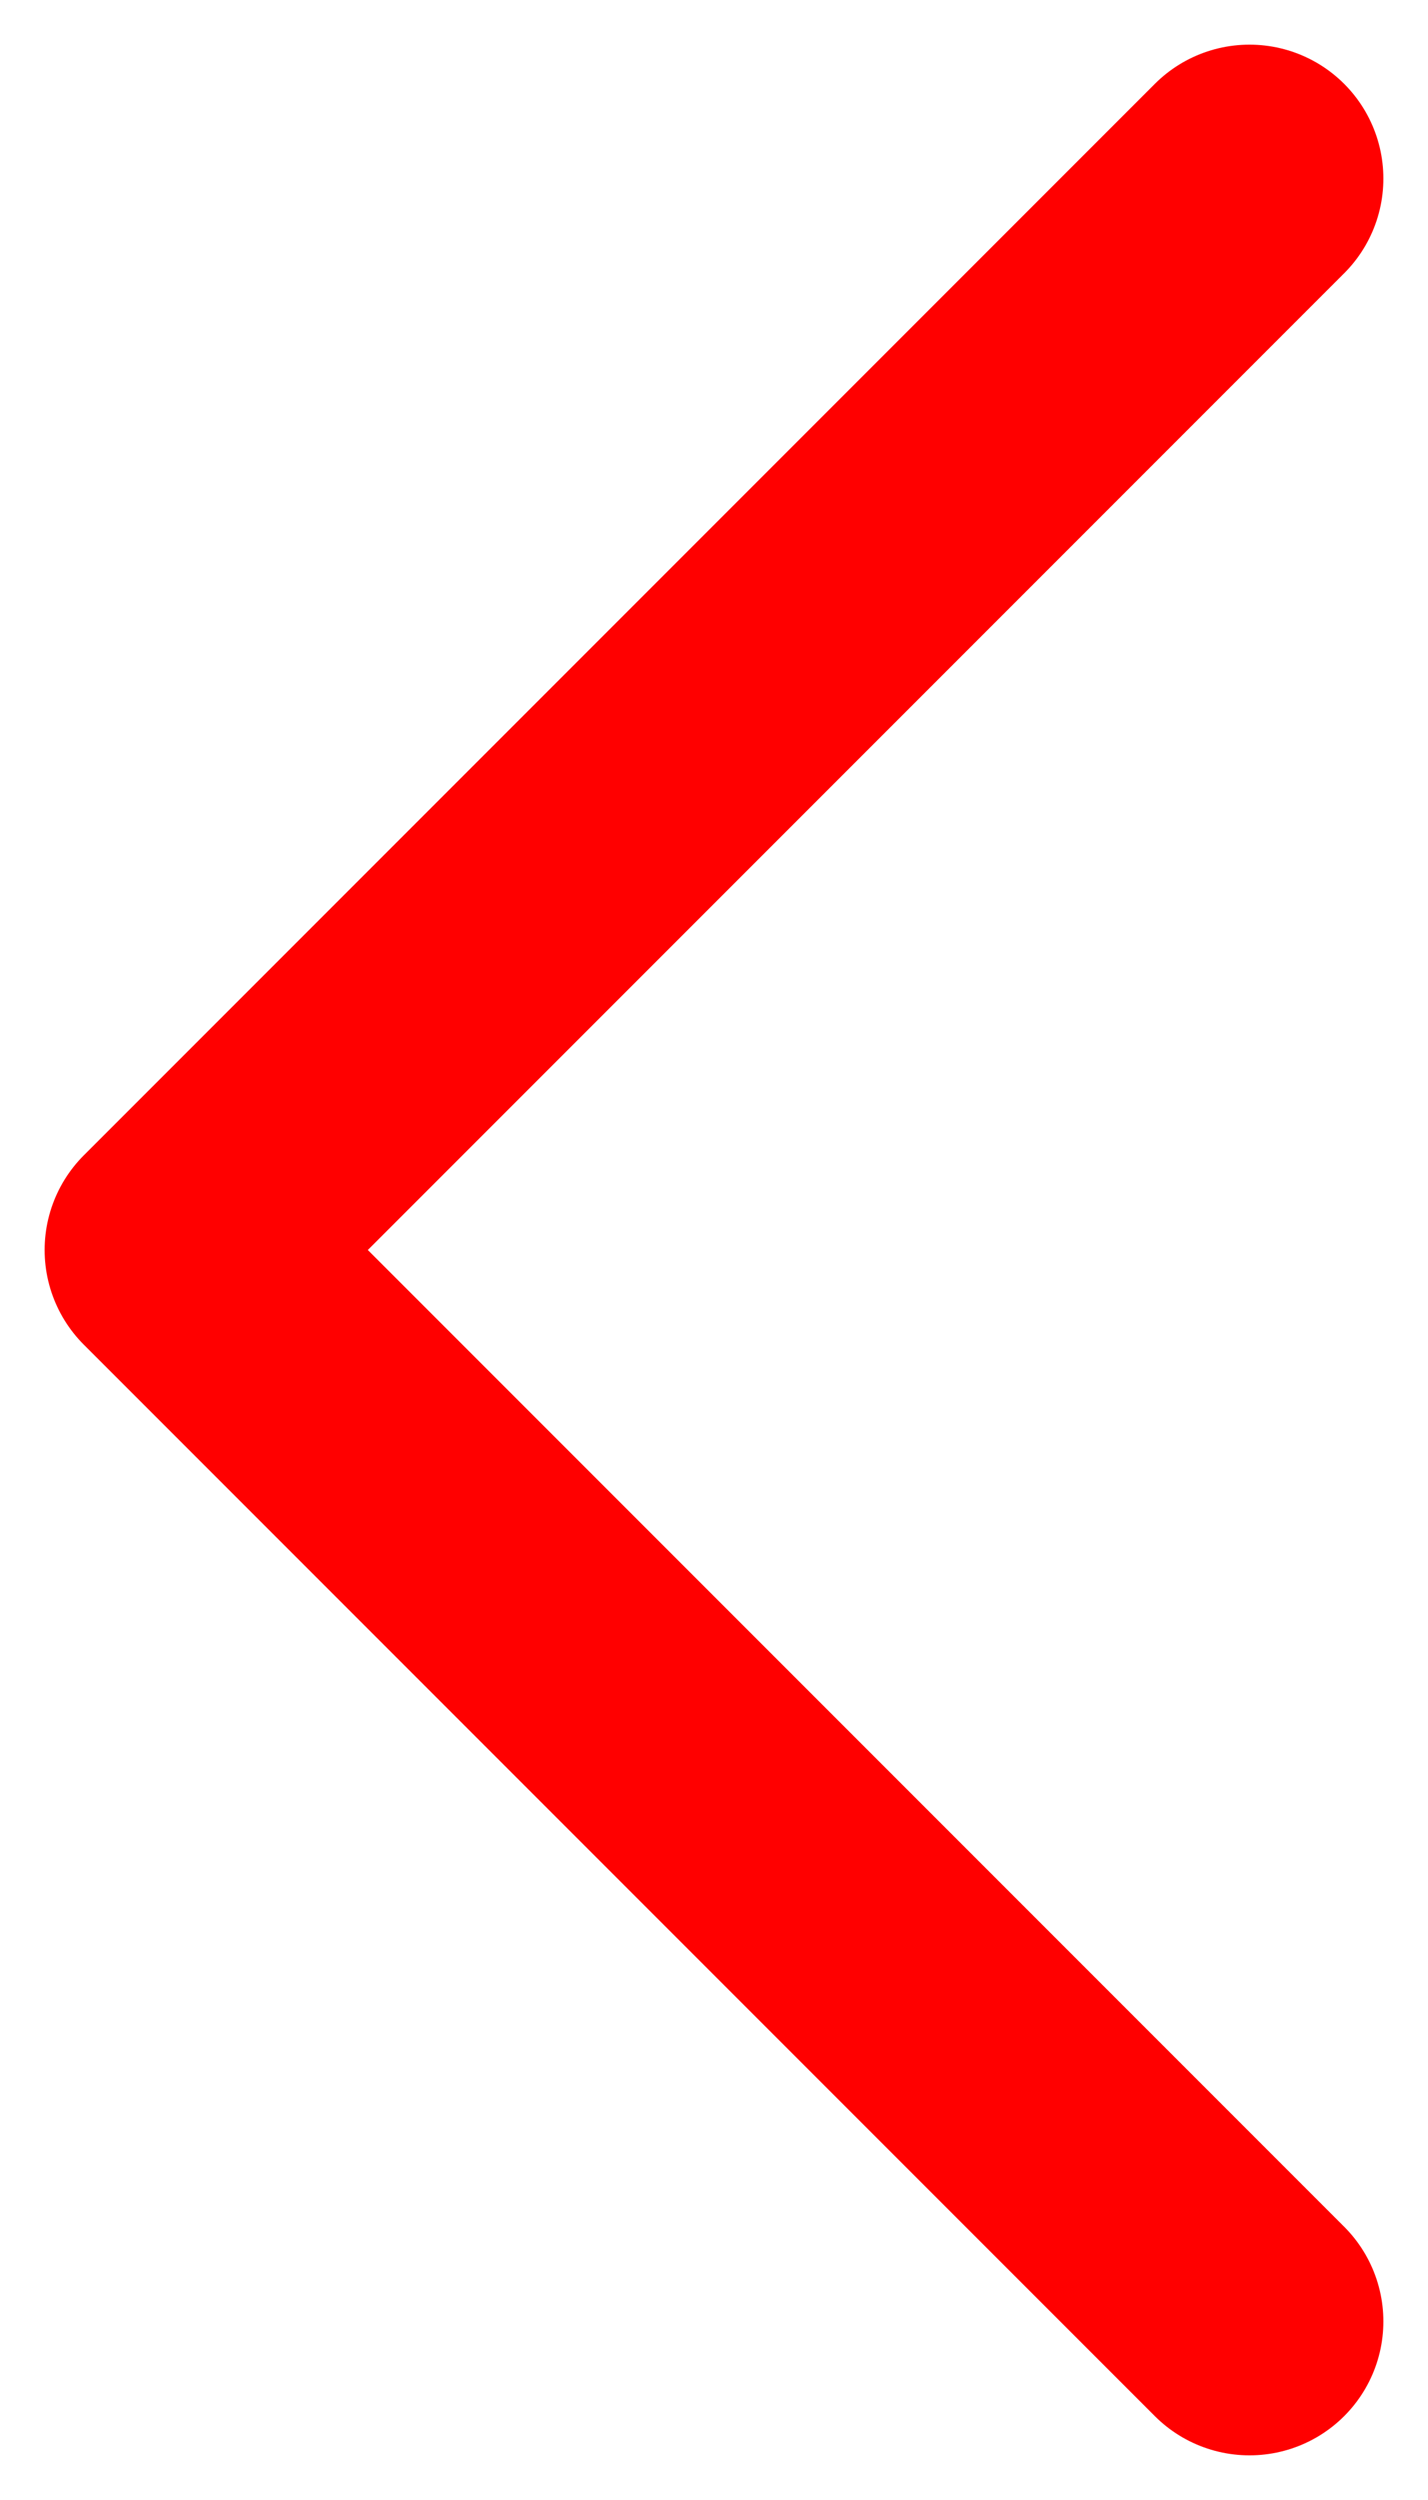 <svg width="16" height="28" viewBox="0 0 16 28" fill="none" xmlns="http://www.w3.org/2000/svg">
<path d="M14 2L2 14L14 26" stroke="#FF0000" stroke-width="3" stroke-linecap="round" stroke-linejoin="round"/>
</svg>
